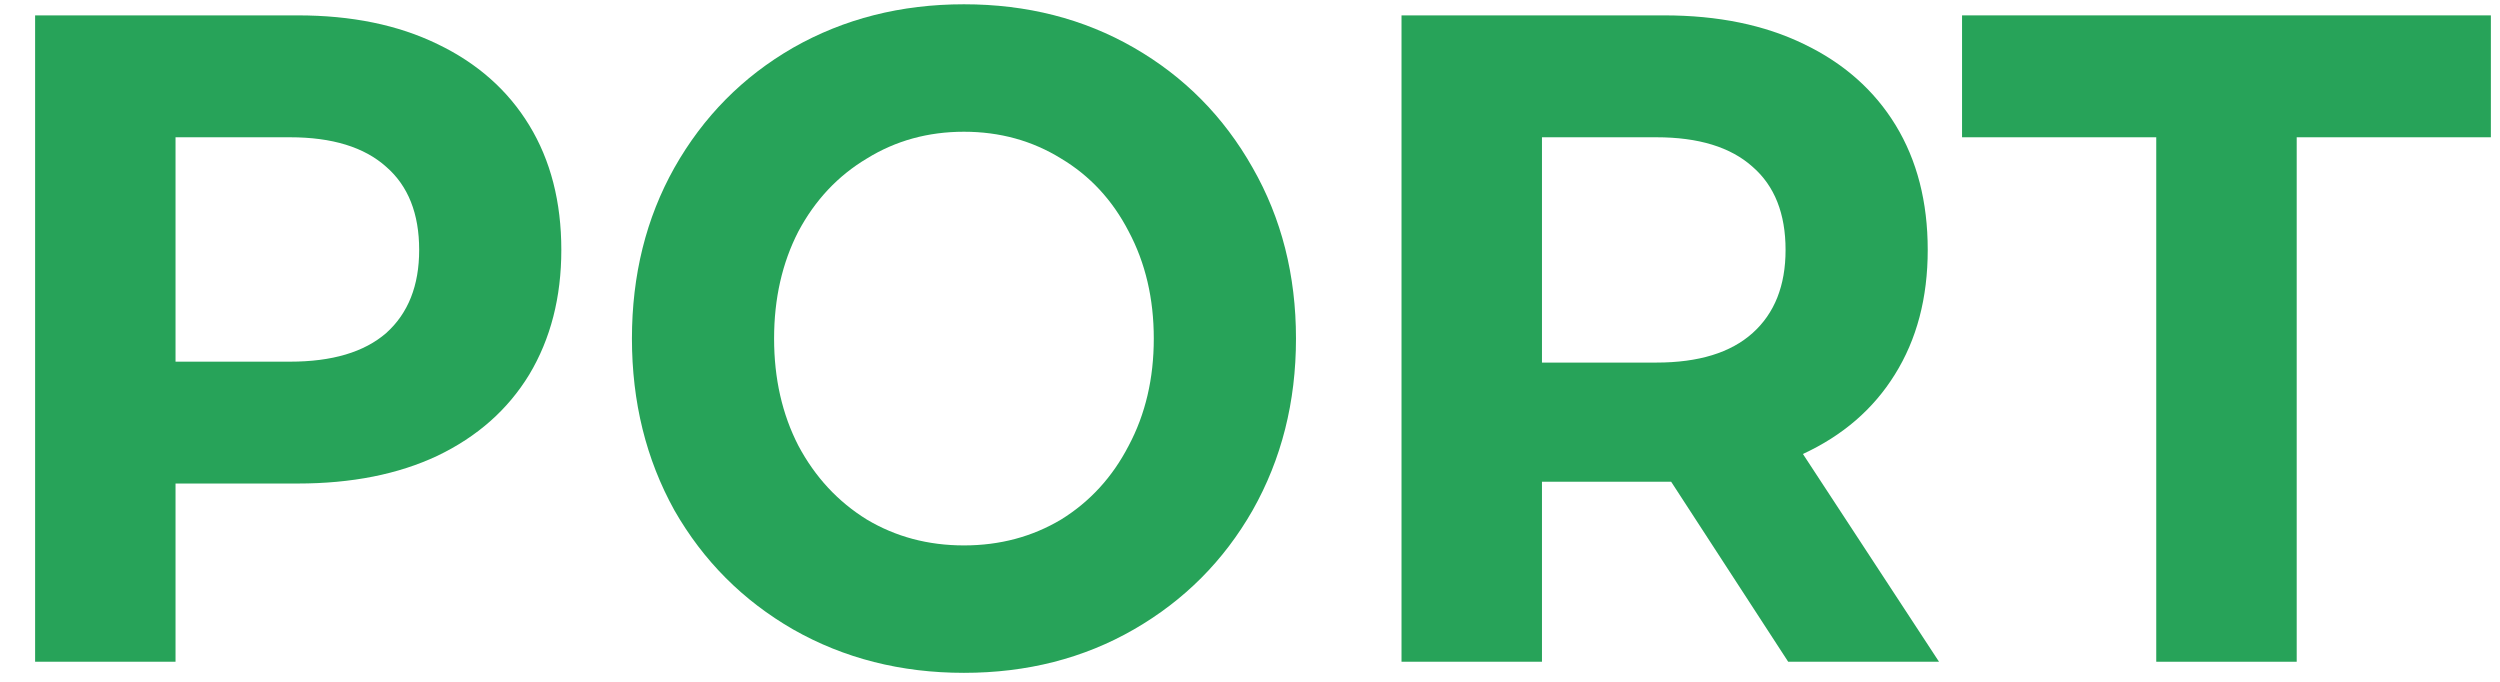 <svg width="66" height="18" viewBox="0 0 66 18" fill="none" xmlns="http://www.w3.org/2000/svg">
<path d="M7.862 0.406C9.28 0.406 10.509 0.658 11.546 1.162C12.599 1.666 13.408 2.381 13.972 3.307C14.537 4.233 14.819 5.33 14.819 6.598C14.819 7.849 14.537 8.946 13.972 9.889C13.408 10.815 12.599 11.53 11.546 12.034C10.509 12.522 9.28 12.765 7.862 12.765H4.634V17.47H0.927V0.406H7.862ZM7.656 9.548C8.769 9.548 9.616 9.296 10.196 8.792C10.776 8.272 11.066 7.54 11.066 6.598C11.066 5.639 10.776 4.908 10.196 4.404C9.616 3.884 8.769 3.624 7.656 3.624H4.634V9.548H7.656Z" fill="#27A359"/>
<path d="M25.448 17.763C23.785 17.763 22.282 17.381 20.939 16.617C19.612 15.853 18.567 14.805 17.804 13.472C17.056 12.123 16.683 10.612 16.683 8.938C16.683 7.264 17.056 5.761 17.804 4.428C18.567 3.079 19.612 2.023 20.939 1.259C22.282 0.495 23.785 0.113 25.448 0.113C27.111 0.113 28.607 0.495 29.934 1.259C31.261 2.023 32.307 3.079 33.069 4.428C33.832 5.761 34.214 7.264 34.214 8.938C34.214 10.612 33.832 12.123 33.069 13.472C32.307 14.805 31.261 15.853 29.934 16.617C28.607 17.381 27.111 17.763 25.448 17.763ZM25.448 14.399C26.394 14.399 27.249 14.171 28.012 13.716C28.774 13.245 29.369 12.595 29.797 11.766C30.239 10.937 30.46 9.994 30.46 8.938C30.46 7.882 30.239 6.939 29.797 6.11C29.369 5.281 28.774 4.64 28.012 4.185C27.249 3.713 26.394 3.478 25.448 3.478C24.502 3.478 23.648 3.713 22.885 4.185C22.122 4.64 21.519 5.281 21.077 6.11C20.65 6.939 20.436 7.882 20.436 8.938C20.436 9.994 20.65 10.937 21.077 11.766C21.519 12.595 22.122 13.245 22.885 13.716C23.648 14.171 24.502 14.399 25.448 14.399Z" fill="#27A359"/>
<path d="M47.208 17.47L44.118 12.717H40.708V17.47H37V0.406H43.935C45.354 0.406 46.582 0.658 47.62 1.162C48.672 1.666 49.481 2.381 50.046 3.307C50.61 4.233 50.892 5.33 50.892 6.598C50.892 7.865 50.603 8.962 50.023 9.889C49.458 10.799 48.65 11.498 47.597 11.985L51.19 17.47H47.208ZM47.139 6.598C47.139 5.639 46.849 4.908 46.269 4.404C45.69 3.884 44.843 3.624 43.729 3.624H40.708V9.572H43.729C44.843 9.572 45.69 9.312 46.269 8.792C46.849 8.272 47.139 7.54 47.139 6.598Z" fill="#27A359"/>
<path d="M56.925 3.624H51.798V0.406H65.759V3.624H60.633V17.47H56.925V3.624Z" fill="#27A359"/>
</svg>
